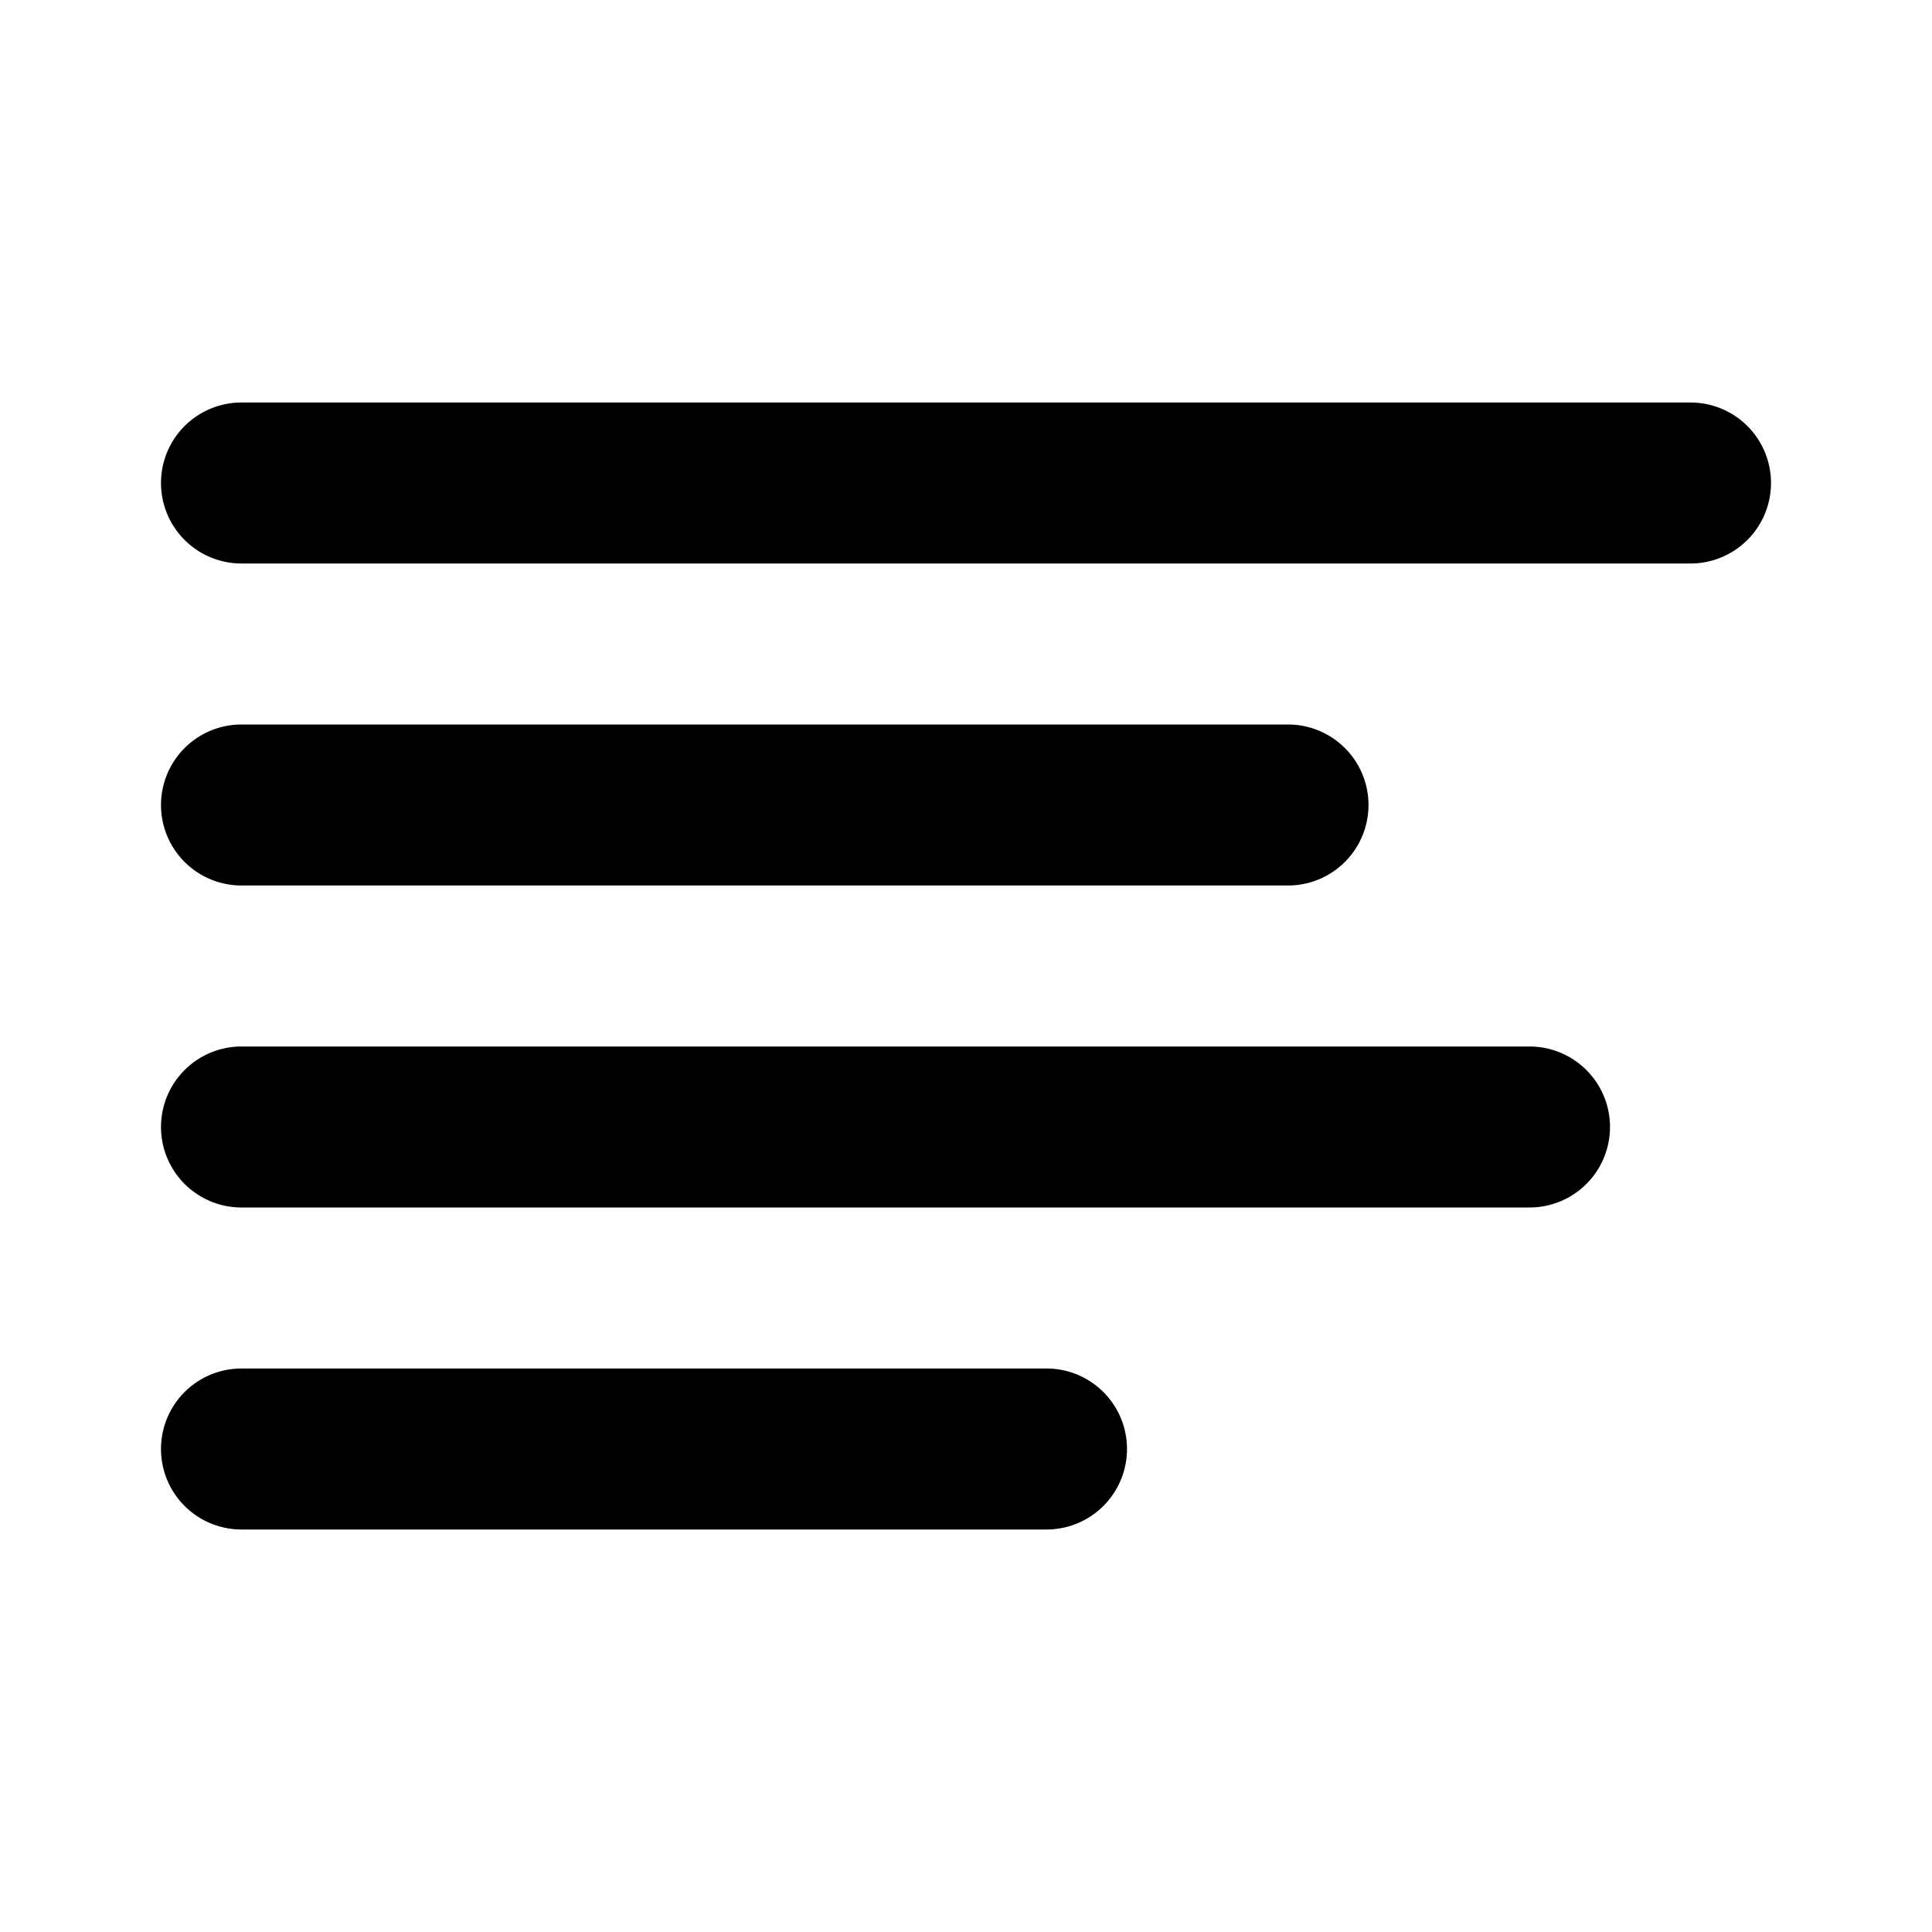 <svg xmlns="http://www.w3.org/2000/svg" viewBox="0 0 24 24"><path fill-rule="evenodd" d="M3 7a1 1 0 0 1 0-2h18a1 1 0 1 1 0 2zm0 12a1 1 0 1 1 0-2h10a1 1 0 1 1 0 2zm-1-5a1 1 0 0 0 1 1h16a1 1 0 1 0 0-2H3a1 1 0 0 0-1 1m1-3a1 1 0 1 1 0-2h13a1 1 0 1 1 0 2z" clip-rule="evenodd"/></svg>